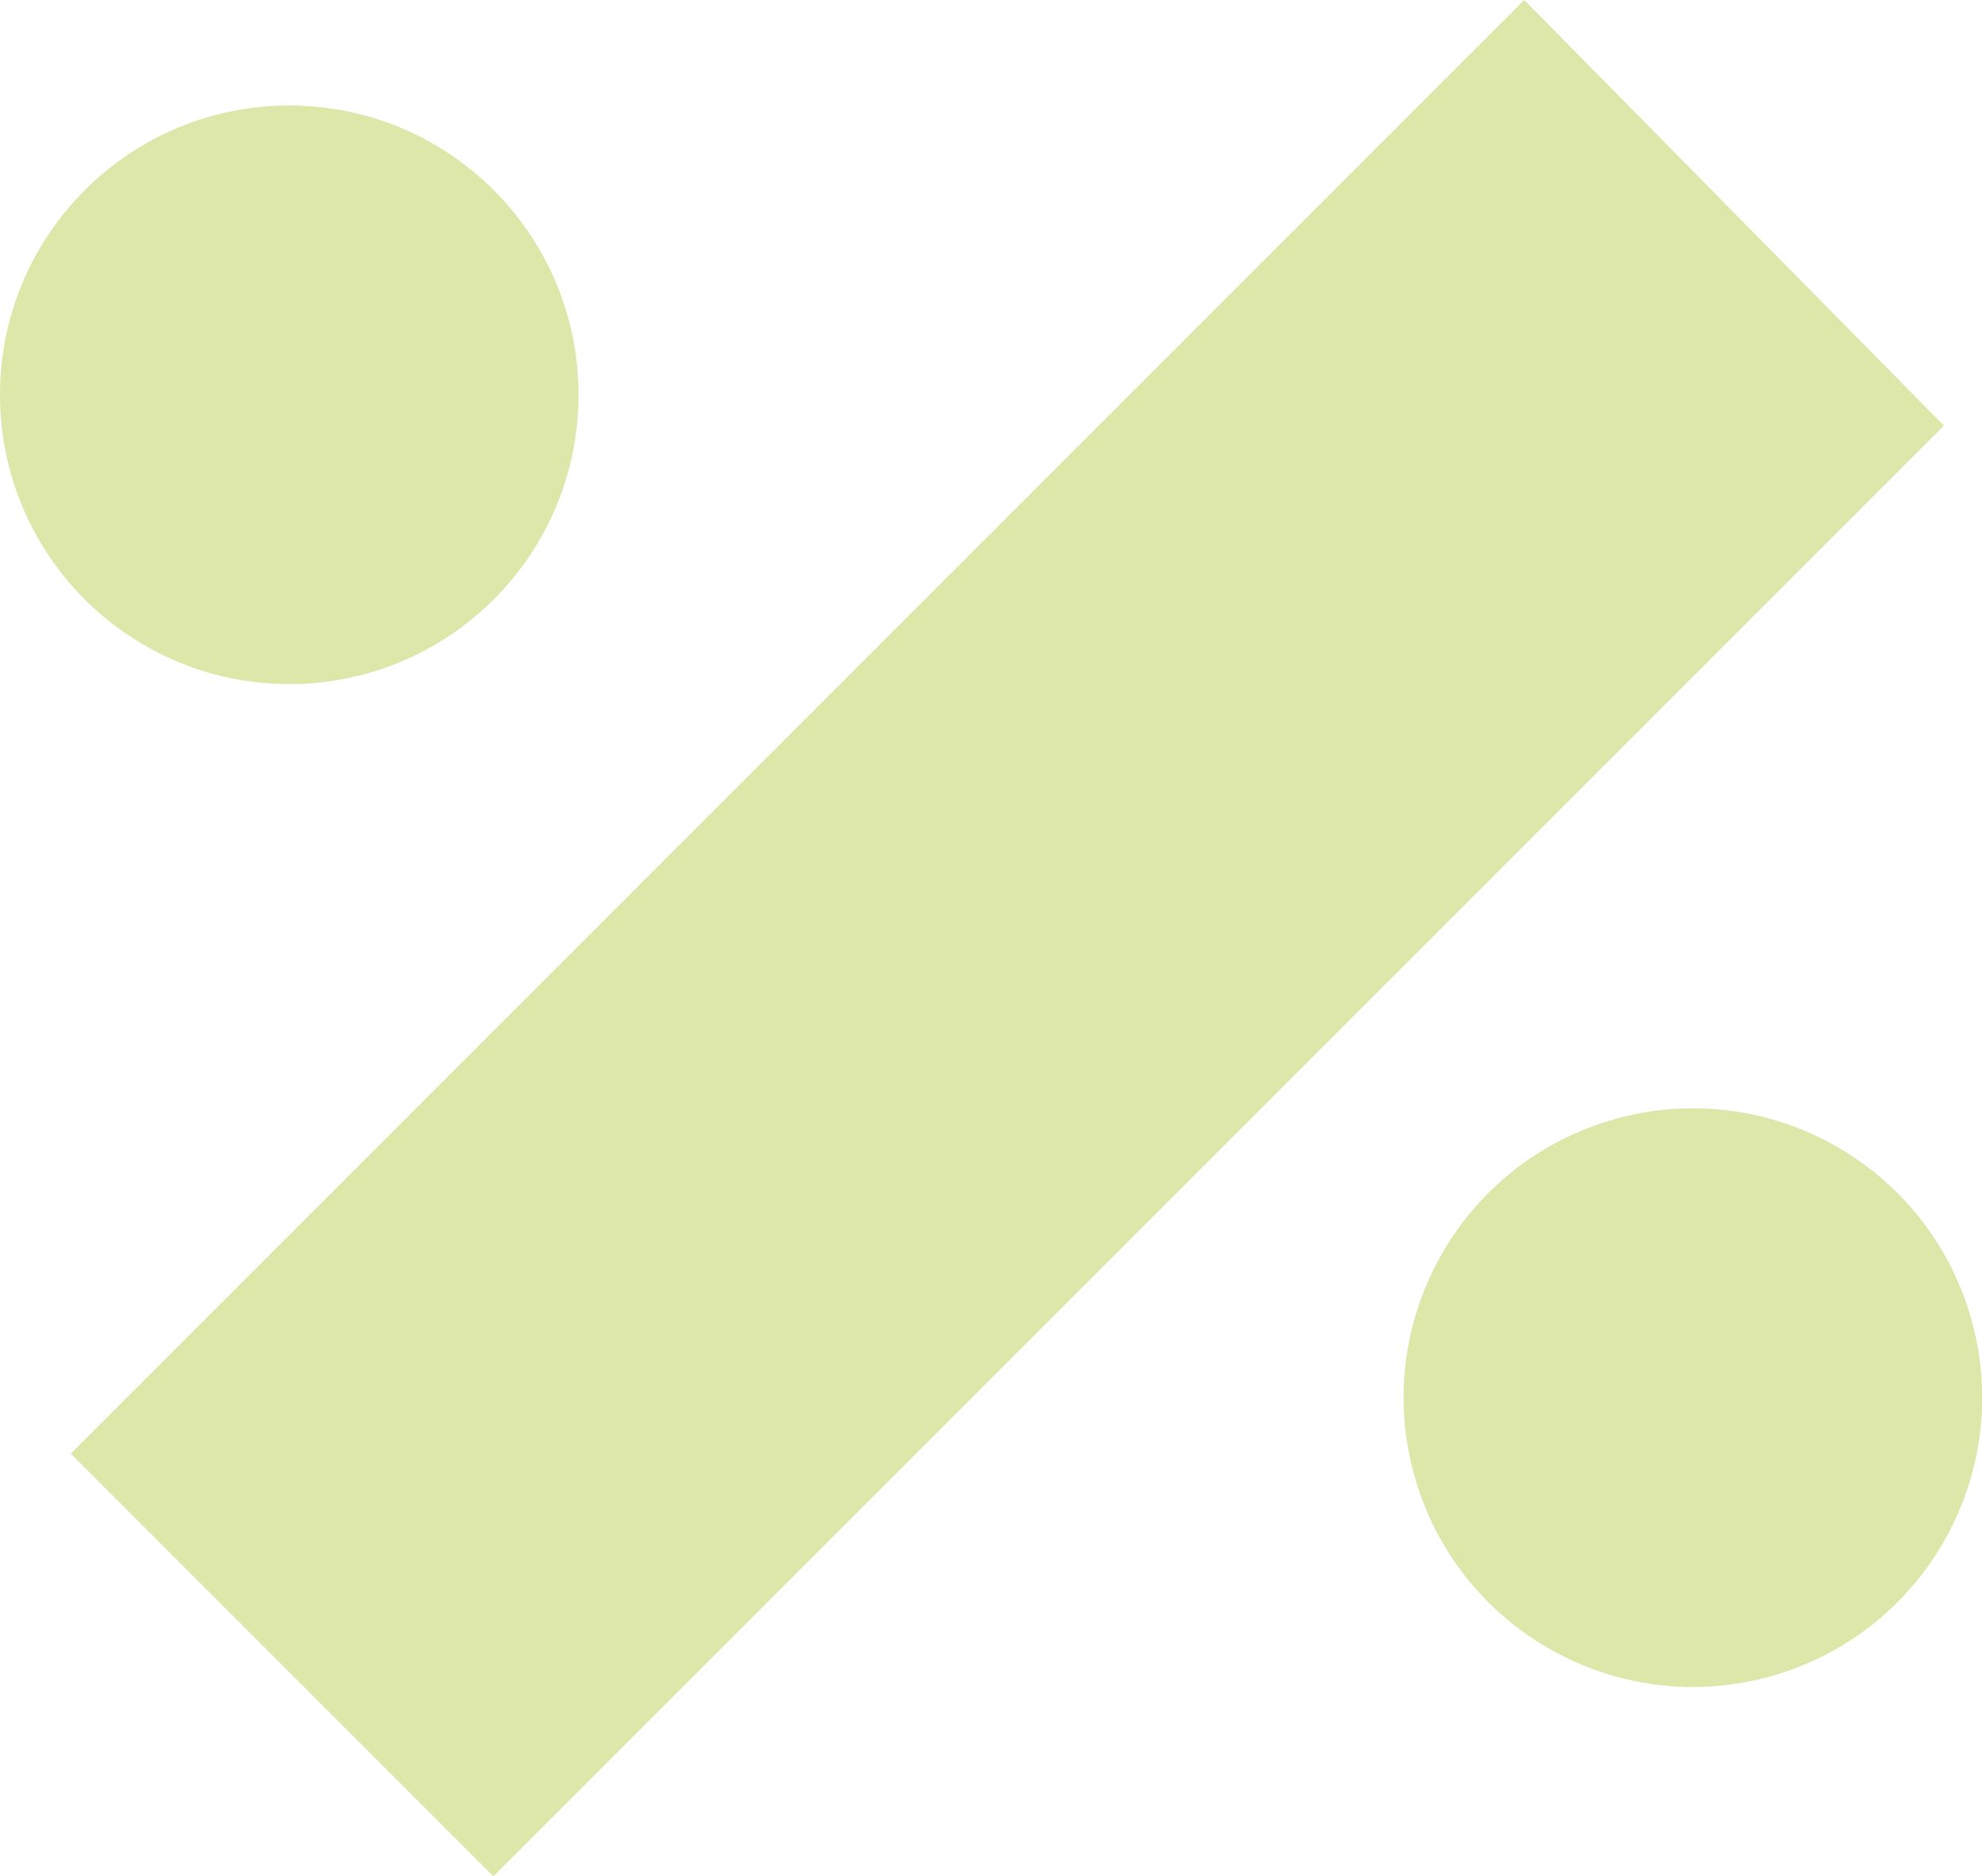 <?xml version="1.0" encoding="utf-8"?>
<!-- Generator: Adobe Illustrator 23.0.1, SVG Export Plug-In . SVG Version: 6.00 Build 0)  -->
<svg version="1.1" id="Layer_1" xmlns="http://www.w3.org/2000/svg" xmlns:xlink="http://www.w3.org/1999/xlink" x="0px" y="0px"
	 viewBox="0 0 180 170.38" style="enable-background:new 0 0 180 170.38;" xml:space="preserve">
<style type="text/css">
	.st0{fill:#E4E5E6;}
	.st1{fill:#F3C099;}
	.st2{fill:#F2A698;}
	.st3{fill:#FFFFFF;}
	.st4{fill:#DDE7AA;}
	.st5{fill:#FBCFAF;}
	.st6{fill:#F29360;}
	.st7{fill:#ACD2AB;}
	.st8{fill:none;stroke:#000000;stroke-miterlimit:10;}
	.st9{fill:#FFFFFF;stroke:#000000;stroke-miterlimit:10;}
</style>
<g>
	<polygon class="st4" points="138.43,0 83.19,55.24 44.81,93.62 6.43,132 44.81,170.38 83.19,132 121.57,93.62 176.54,38.65 	"/>
	<circle class="st4" cx="26.27" cy="35.85" r="26.27"/>
	
		<ellipse transform="matrix(0.957 -0.29 0.29 0.957 -30.194 49.995)" class="st4" cx="153.73" cy="126.96" rx="26.27" ry="26.27"/>
</g>
</svg>
